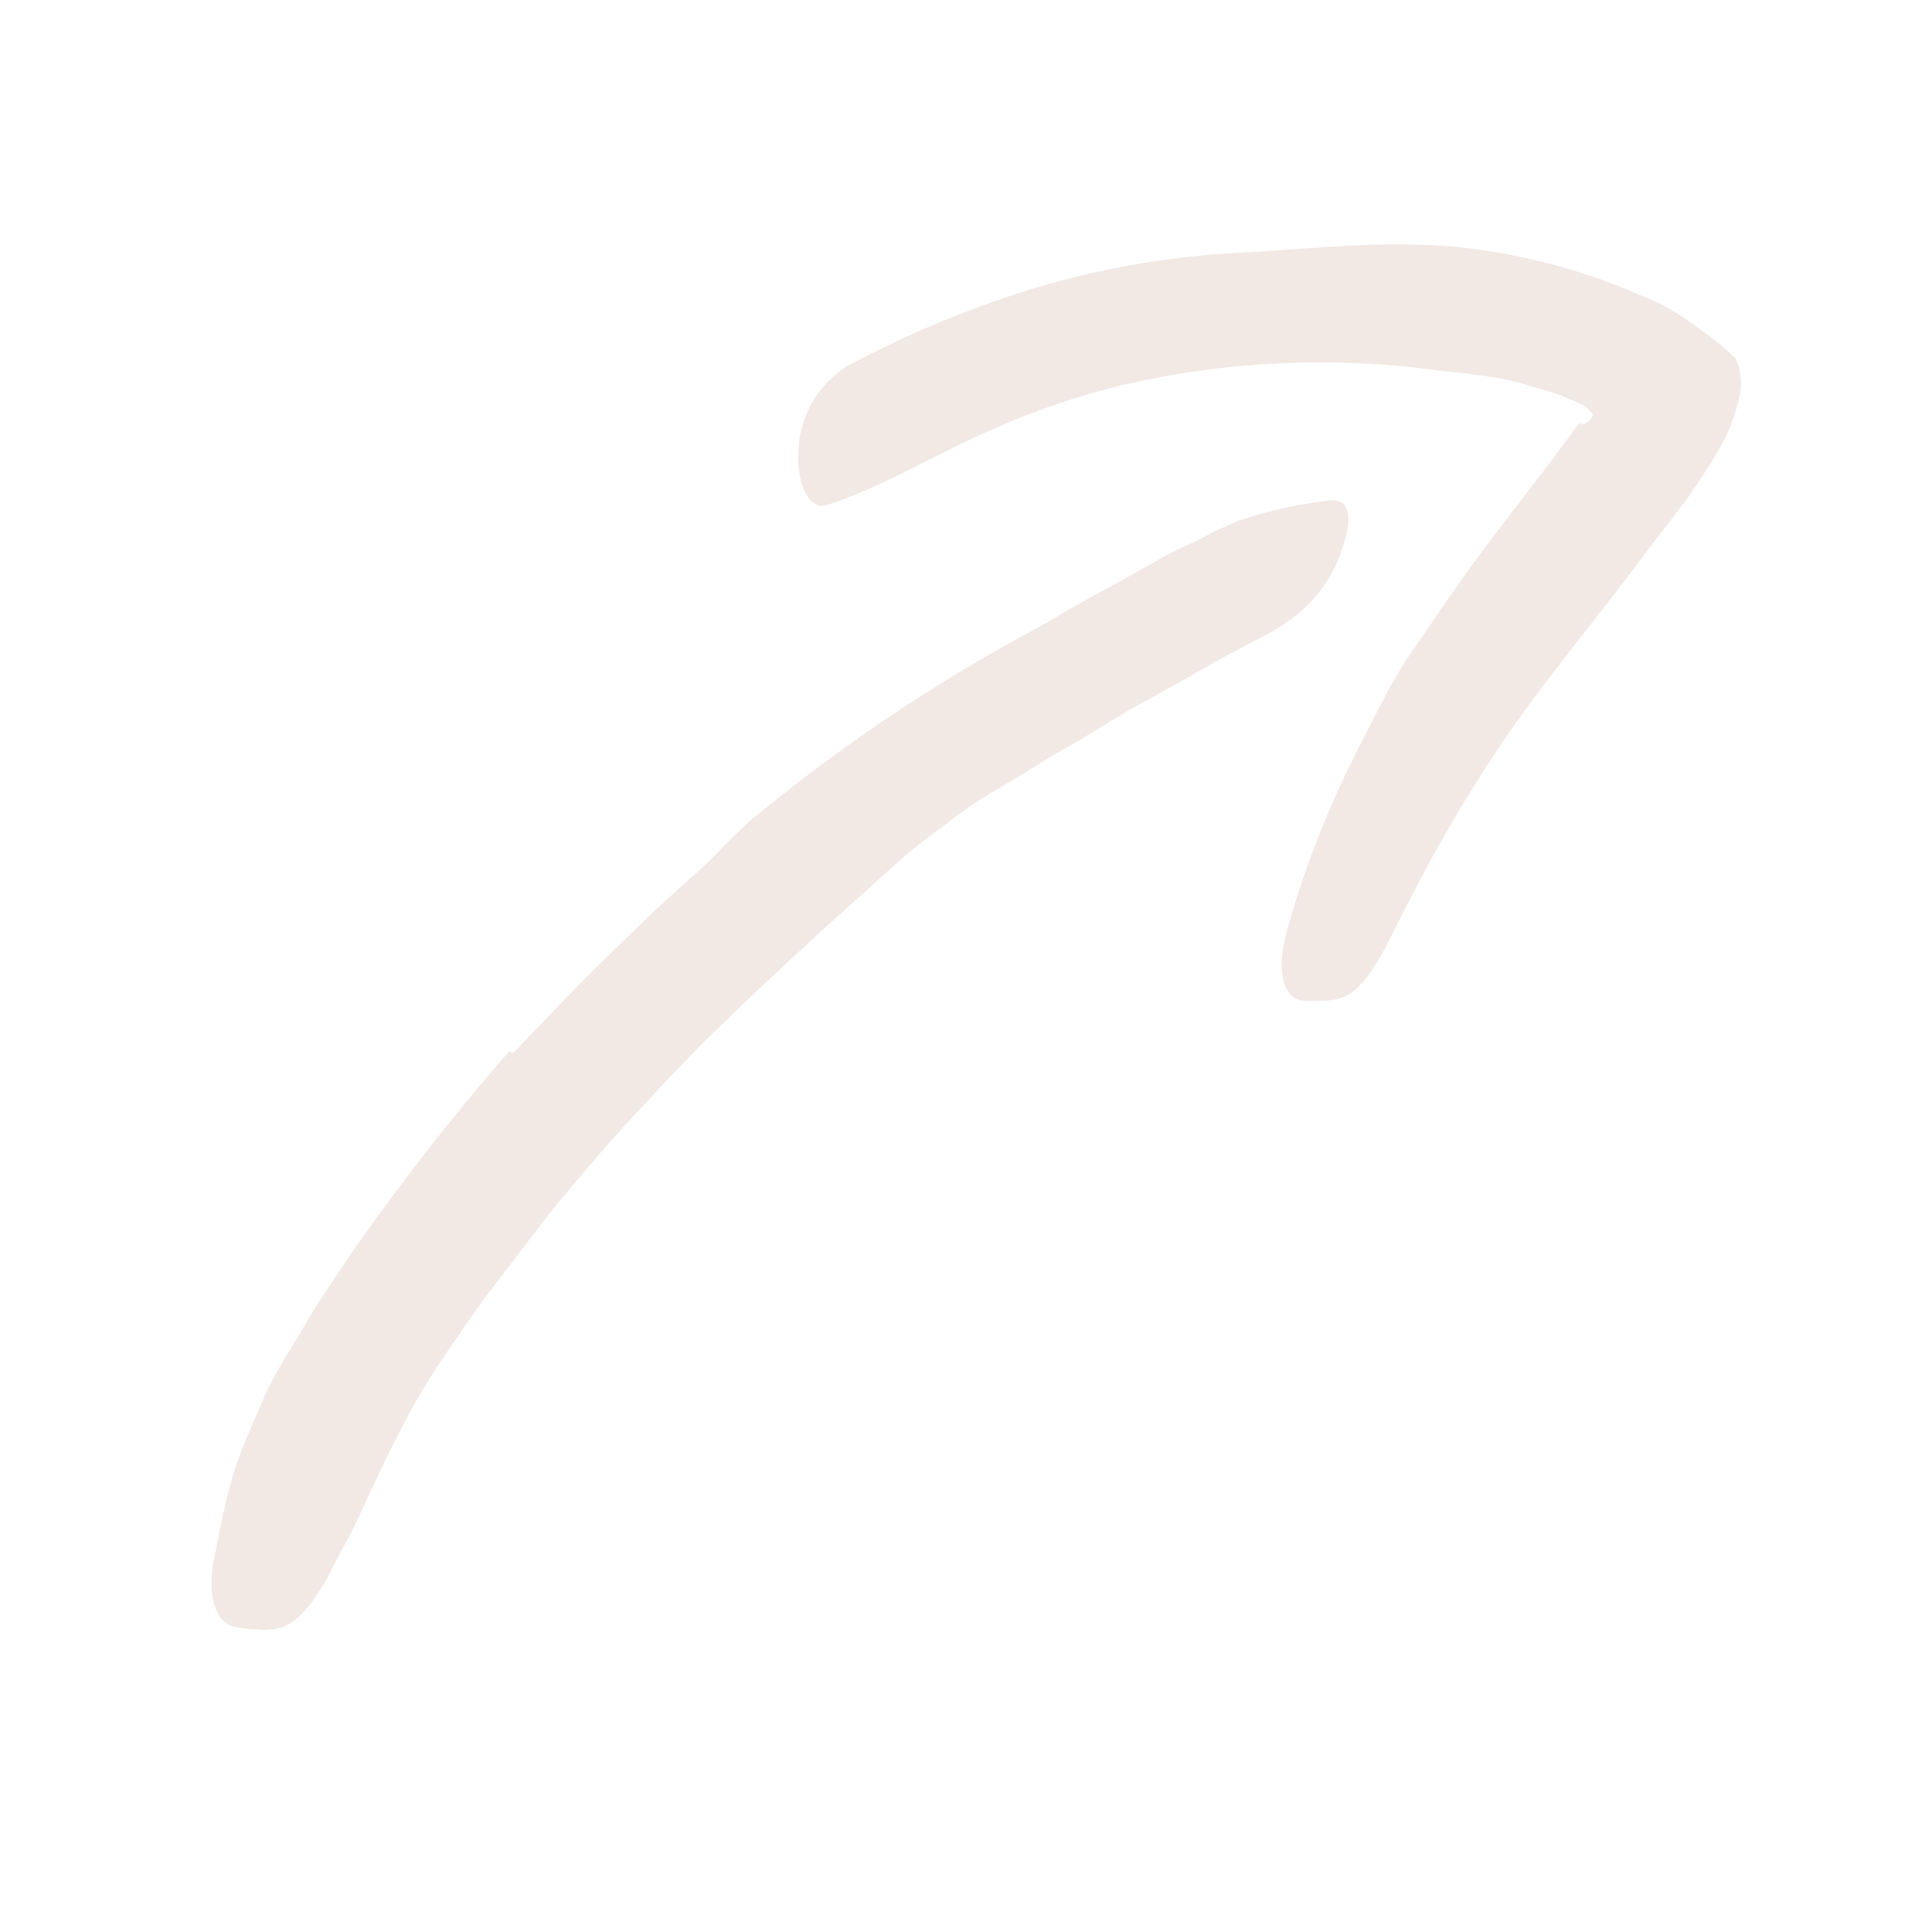 <svg width="100" height="100" viewBox="0 0 100 100" fill="none" xmlns="http://www.w3.org/2000/svg">
<path d="M82.01 21.948C82.146 21.87 82.266 21.767 82.365 21.646C82.542 21.448 82.365 21.365 82.271 21.25C82.21 21.179 82.144 21.113 82.073 21.052L81.937 20.969L81.344 20.698C80.902 20.499 80.446 20.336 79.979 20.208L78.573 19.792C77.887 19.621 77.191 19.496 76.49 19.417C75.771 19.281 75.042 19.26 74.312 19.156C68.972 18.441 63.545 18.688 58.292 19.885C55.911 20.448 53.588 21.233 51.354 22.229C48.479 23.479 45.833 25.135 42.833 26.135C41.896 26.427 41.271 25.156 41.323 23.521C41.322 22.6 41.556 21.694 42.005 20.89C42.454 20.086 43.101 19.41 43.885 18.927C46.946 17.297 50.155 15.961 53.469 14.938C56.826 13.924 60.291 13.308 63.792 13.104C67.958 12.896 72.365 12.292 76.75 12.948C79.168 13.304 81.537 13.933 83.812 14.823L84.854 15.26C85.267 15.412 85.671 15.59 86.062 15.792C86.765 16.177 87.438 16.616 88.073 17.104C88.698 17.538 89.287 18.022 89.833 18.552C90.141 19.248 90.192 20.03 89.979 20.76C89.745 21.72 89.362 22.638 88.844 23.479C88.583 23.927 88.302 24.365 88.01 24.802C87.719 25.24 87.385 25.729 87.219 25.958C86.365 27.083 85.521 28.125 84.687 29.271C82.167 32.604 79.479 35.792 77.25 39.188C75.541 41.799 73.987 44.509 72.594 47.302C72.271 47.896 72.01 48.51 71.677 49.104C70.437 51.312 69.74 51.833 68.333 51.792C68.018 51.813 67.701 51.813 67.385 51.792C66.406 51.625 66.073 50.271 66.573 48.302C67.388 45.367 68.465 42.512 69.792 39.771C70.458 38.396 71.167 37.042 71.875 35.698C72.583 34.354 73.521 33.115 74.365 31.854C75.635 29.99 76.969 28.167 78.333 26.417L80.333 23.802L81.292 22.51L81.729 21.917L82.01 21.948Z" fill="#F2E8E4"/>
<path d="M26.552 54.521C28.073 52.948 29.552 51.344 31.115 49.823C32.677 48.302 34.24 46.76 35.885 45.333C37.094 44.292 38.083 43.031 39.354 42.052C43.714 38.487 48.406 35.347 53.365 32.677C54.469 32.094 55.51 31.417 56.604 30.833C57.698 30.25 58.792 29.635 59.865 29.031C60.542 28.615 61.281 28.302 61.948 27.99C62.653 27.6 63.38 27.252 64.125 26.948C65.651 26.428 67.23 26.079 68.833 25.906C69.875 25.792 69.979 26.792 69.562 28.115C69.12 29.693 68.159 31.077 66.833 32.042C66.521 32.25 66.219 32.479 65.896 32.667L64.917 33.177L62.948 34.219C61.667 34.979 60.375 35.698 59.062 36.406C57.75 37.115 56.51 37.969 55.198 38.698C53.885 39.427 52.625 40.292 51.281 41.042C50.489 41.522 49.727 42.05 49 42.625C48.25 43.177 47.5 43.75 46.781 44.344L42.604 48.104C39.583 50.896 36.458 53.75 33.656 56.844C31.865 58.698 30.208 60.677 28.552 62.656L25 67.302C23.875 68.906 22.729 70.49 21.74 72.167C20.979 73.469 20.312 74.823 19.656 76.177C19 77.531 18.438 78.917 17.708 80.208C17.375 80.771 17.125 81.365 16.792 81.927C15.542 84.01 14.708 84.5 13.208 84.333C12.859 84.323 12.51 84.284 12.167 84.219C11.125 83.969 10.729 82.646 11.073 80.719C11.354 79.312 11.615 77.854 12.031 76.448C12.448 75.042 13.073 73.719 13.646 72.385C14.219 71.052 15.052 69.823 15.802 68.542C16.552 67.26 17.396 66.062 18.219 64.823C20.744 61.206 23.464 57.729 26.365 54.406L26.552 54.521Z" fill="#F2E8E4"/>
</svg>
